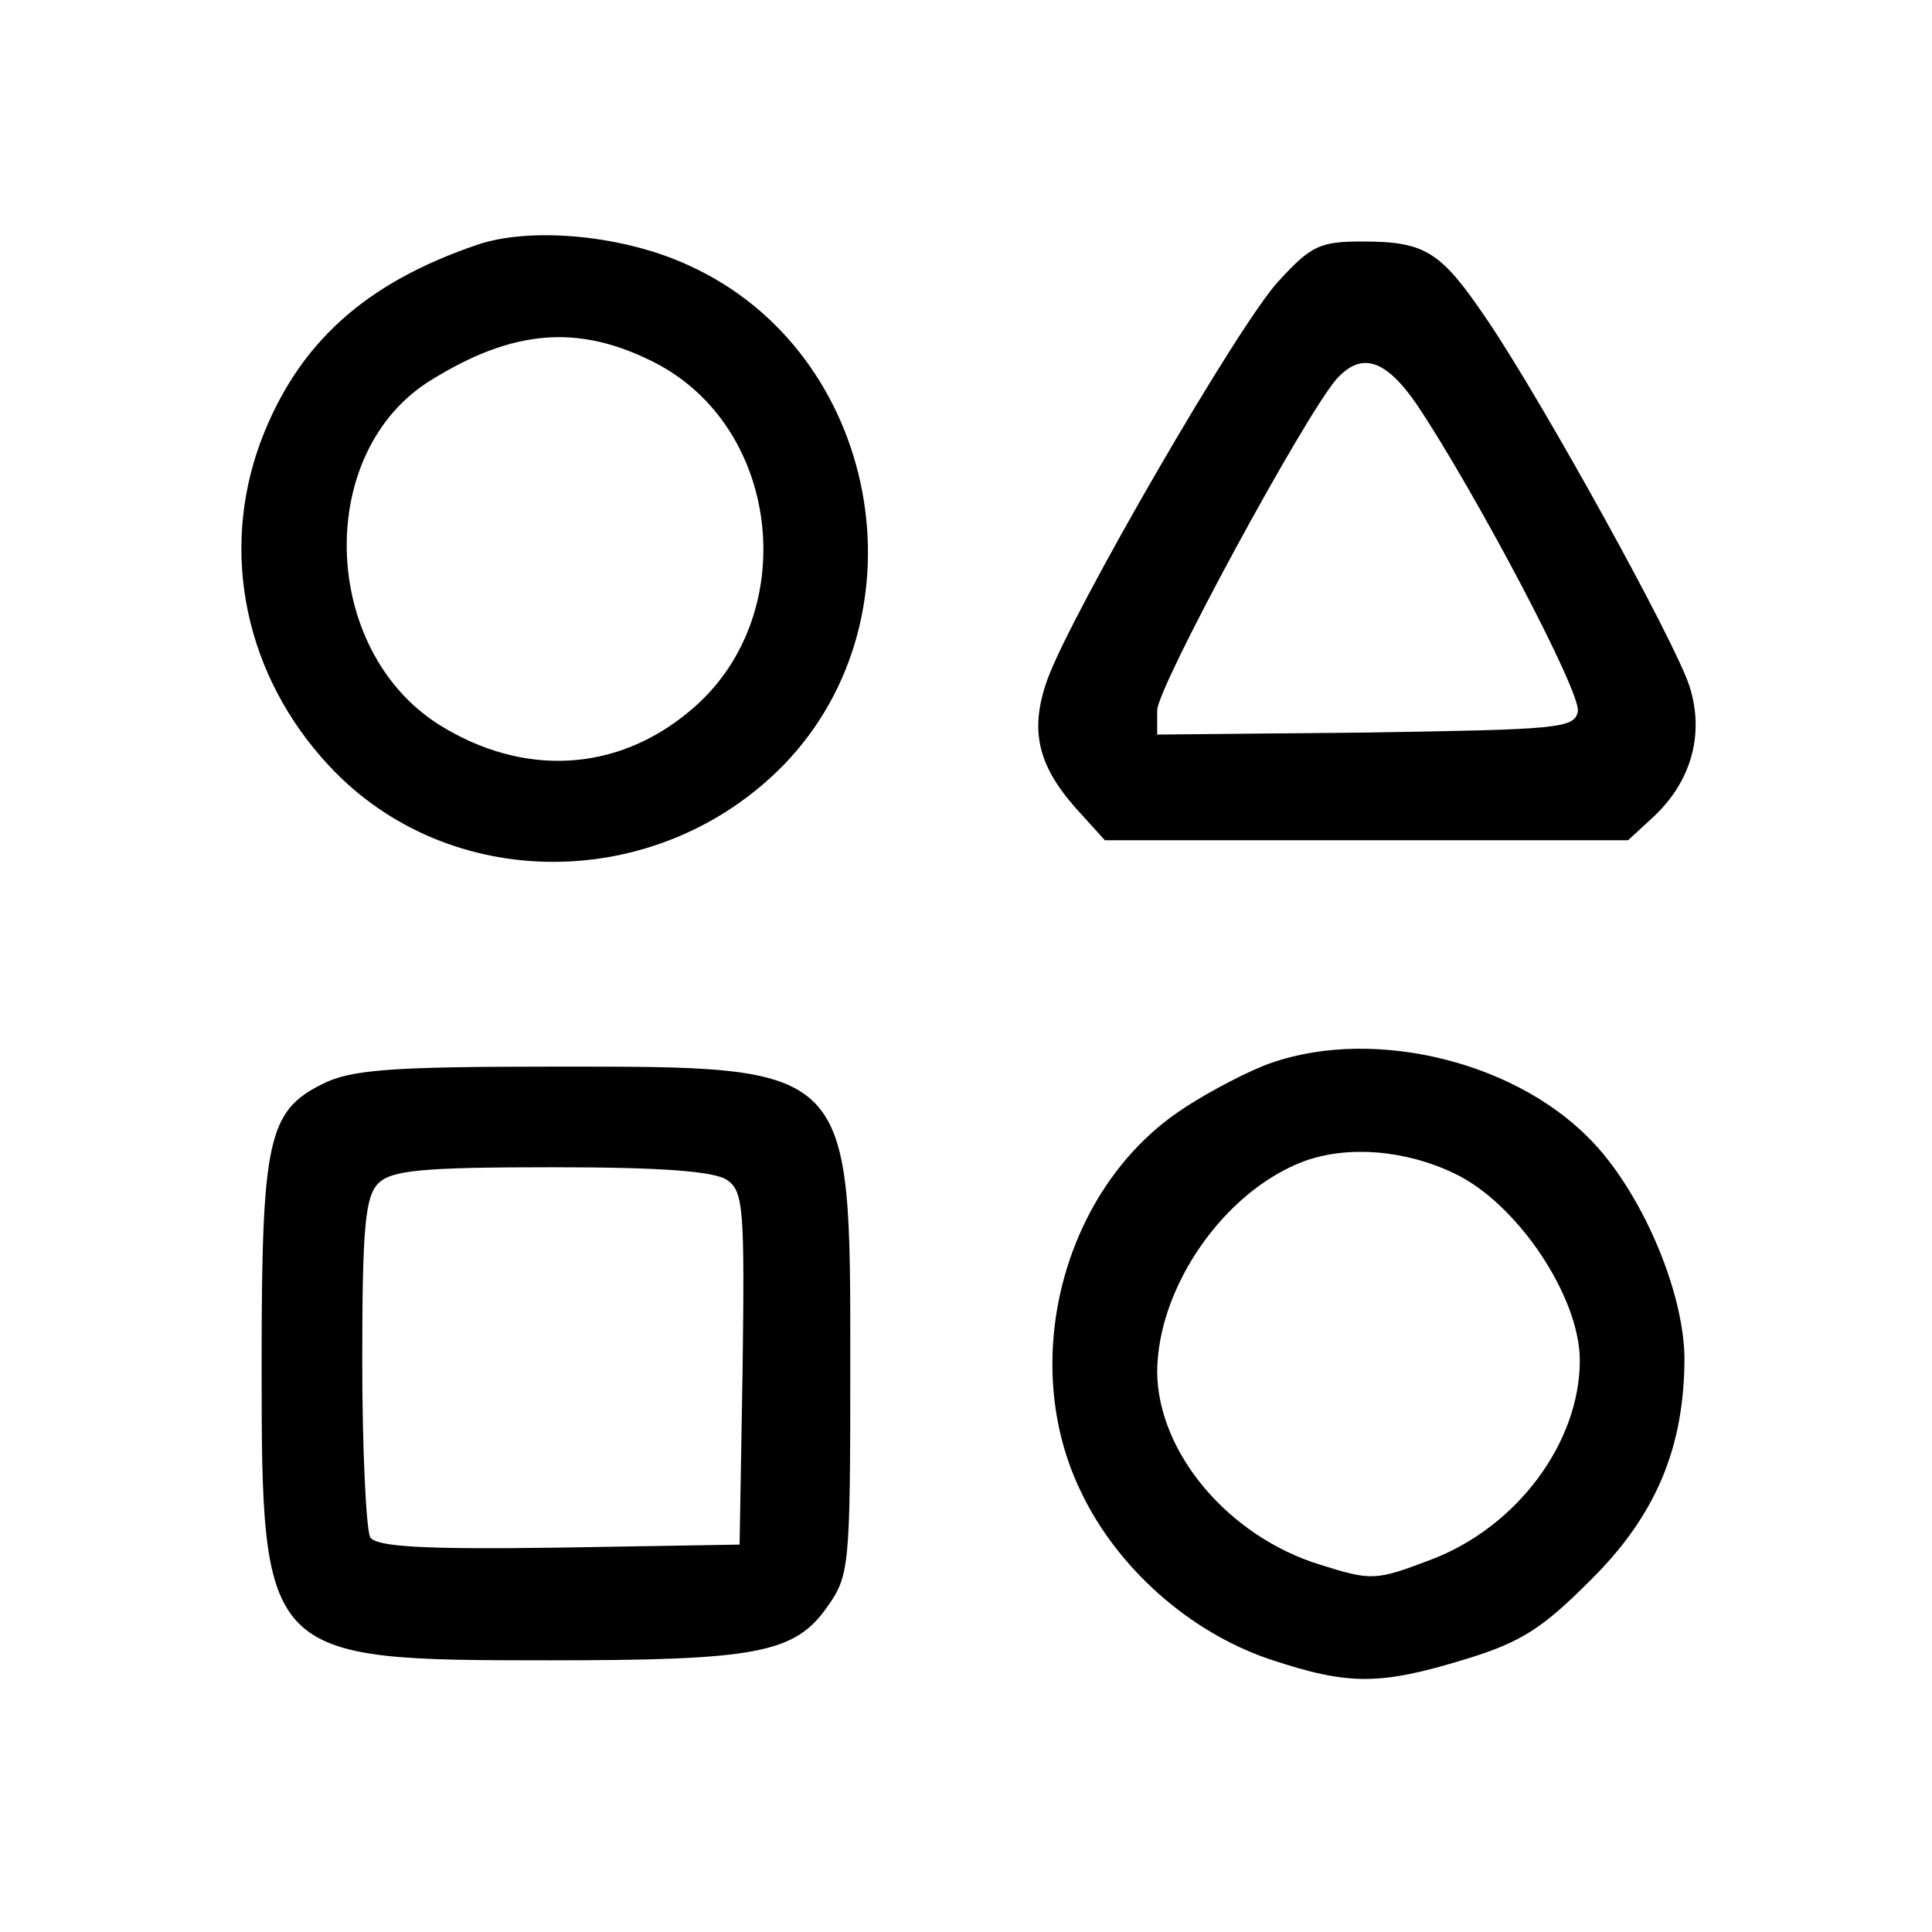 <svg xmlns="http://www.w3.org/2000/svg" width="256" height="256" viewBox="0 0 192 192" preserveAspectRatio="xMidYMid meet" xmlns:v="https://vecta.io/nano"><path d="M47.5 24.3c-11.2 3.8-17.9 9.8-21.6 19.6-4.1 11.1-1.5 23.3 6.8 32.2 11.9 12.8 32.7 12.7 45.2-.1 14.4-14.9 9.5-41-9.4-49.6-6.4-3-15.6-3.9-21-2.1zM65 36c12.8 6.5 14.7 25.5 3.5 34.7-7.3 6.1-16.6 6.5-24.9 1.3-11.8-7.5-12.3-27.1-.8-34.2C51 32.7 57.5 32.2 65 36zm62.1-8.1c-3.9 4.1-20.6 33-23 39.6-1.8 5-1 8.5 2.8 12.8l2.9 3.2h26 26l2.6-2.4c3.7-3.5 5-8.2 3.5-12.9-1.4-4.4-14.6-28.3-20.1-36.4-4.6-6.8-6.1-7.8-12.4-7.8-4.2 0-5.1.4-8.3 3.9zm13.7 12.3c5.7 8.5 16.4 28.7 16 30.5-.3 1.7-2 1.8-21.1 2.1L115 73v-2.4c0-2.3 14.6-29.2 17.8-32.9 2.5-2.8 4.9-2 8 2.5zm-15.2 65.7c-2.7 1.1-6.5 3.2-8.5 4.6-11.5 7.9-15.9 24.9-9.7 37.7 3.6 7.6 10.8 14 18.8 16.7 7.8 2.6 10.9 2.6 19.4 0 5.6-1.7 7.7-3.1 12.4-7.8 6.6-6.5 9.4-13.3 9.4-22.2-.1-6.8-4.4-16.7-9.5-21.8-7.9-8-22.3-11.1-32.3-7.2zm18.9 10.7c6.2 2.9 12.5 12.2 12.5 18.6 0 8.2-6.3 16.6-14.8 19.8-5.5 2.1-5.9 2.1-11 .5-9.1-2.8-16.1-11.1-16.2-19.1 0-8.4 6.6-18 14.6-21 4.4-1.6 10.1-1.1 14.9 1.2zm-112.4-8.9c-5.5 2.7-6.1 5.6-6.1 28 0 29.2.2 29.3 28.7 29.3 20.4 0 24.3-.7 27.5-5.3 2.2-3.1 2.3-3.9 2.3-23.7 0-30.4.4-30-29.5-30-16.1 0-20.1.3-22.9 1.7zm40.2 9.6c1.6 1.1 1.7 3.1 1.5 18.7l-.3 17.5-17.9.3c-13.7.2-18.1-.1-18.8-1-.4-.7-.8-8.6-.8-17.5 0-13.4.3-16.4 1.6-17.7s4.3-1.6 17.3-1.6c11 0 16.2.4 17.4 1.3z"/></svg>